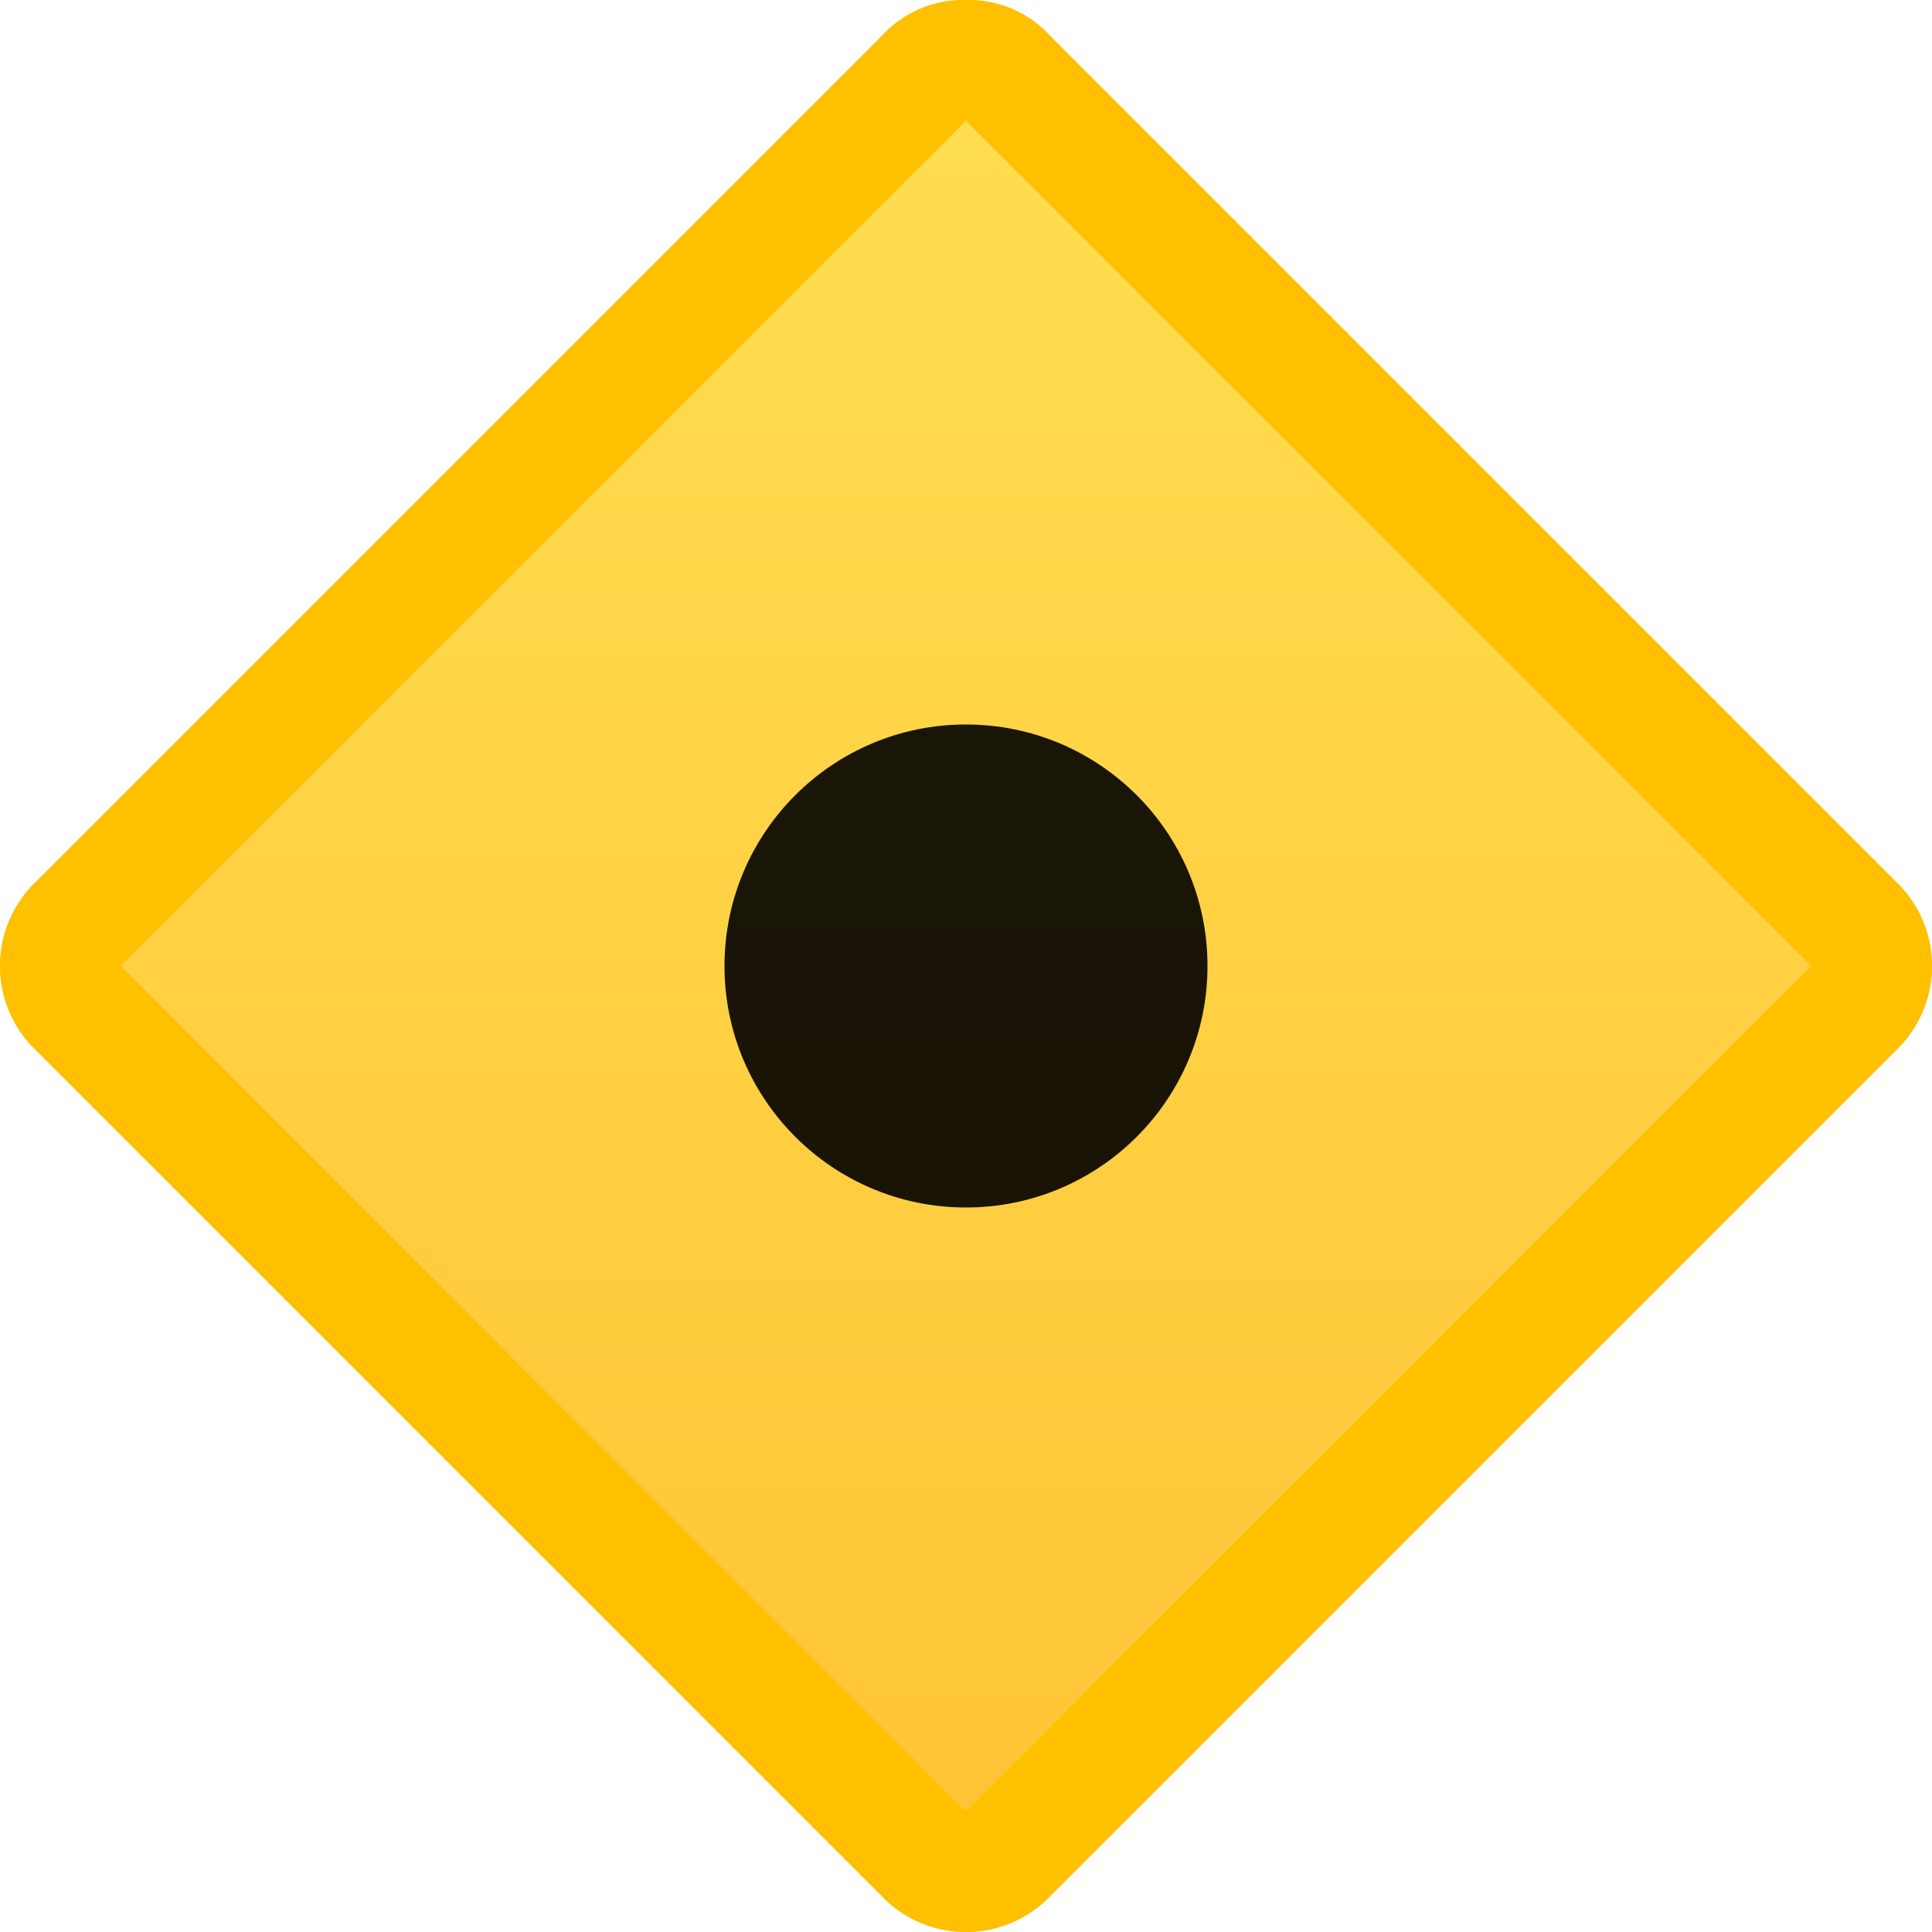 <svg xmlns="http://www.w3.org/2000/svg" xmlns:xlink="http://www.w3.org/1999/xlink" viewBox="0 0 16 16"><defs><linearGradient id="a" x1="8" y1="32" x2="8" y2="16" gradientTransform="translate(0 -16)" gradientUnits="userSpaceOnUse"><stop offset="0" stop-color="#ffc335"/><stop offset="1" stop-color="#ffdf52"/></linearGradient></defs><path d="M8.7.3l7,7a.967.967,0,0,1,0,1.4l-7,7a.967.967,0,0,1-1.4,0l-7-7a.967.967,0,0,1,0-1.4l7-7A.967.967,0,0,1,8.7.3" fill="url(#a)"/><path d="M8,1l7,7L8,15,1,8,8,1M8,0a.908.908,0,0,0-.7.3l-7,7a.967.967,0,0,0,0,1.4l7,7a.967.967,0,0,0,1.4,0l7-7a.967.967,0,0,0,0-1.4l-7-7A.908.908,0,0,0,8,0Z" fill="#ffc000"/><circle cx="8" cy="8" r="2" opacity="0.9" style="isolation:isolate"/></svg>